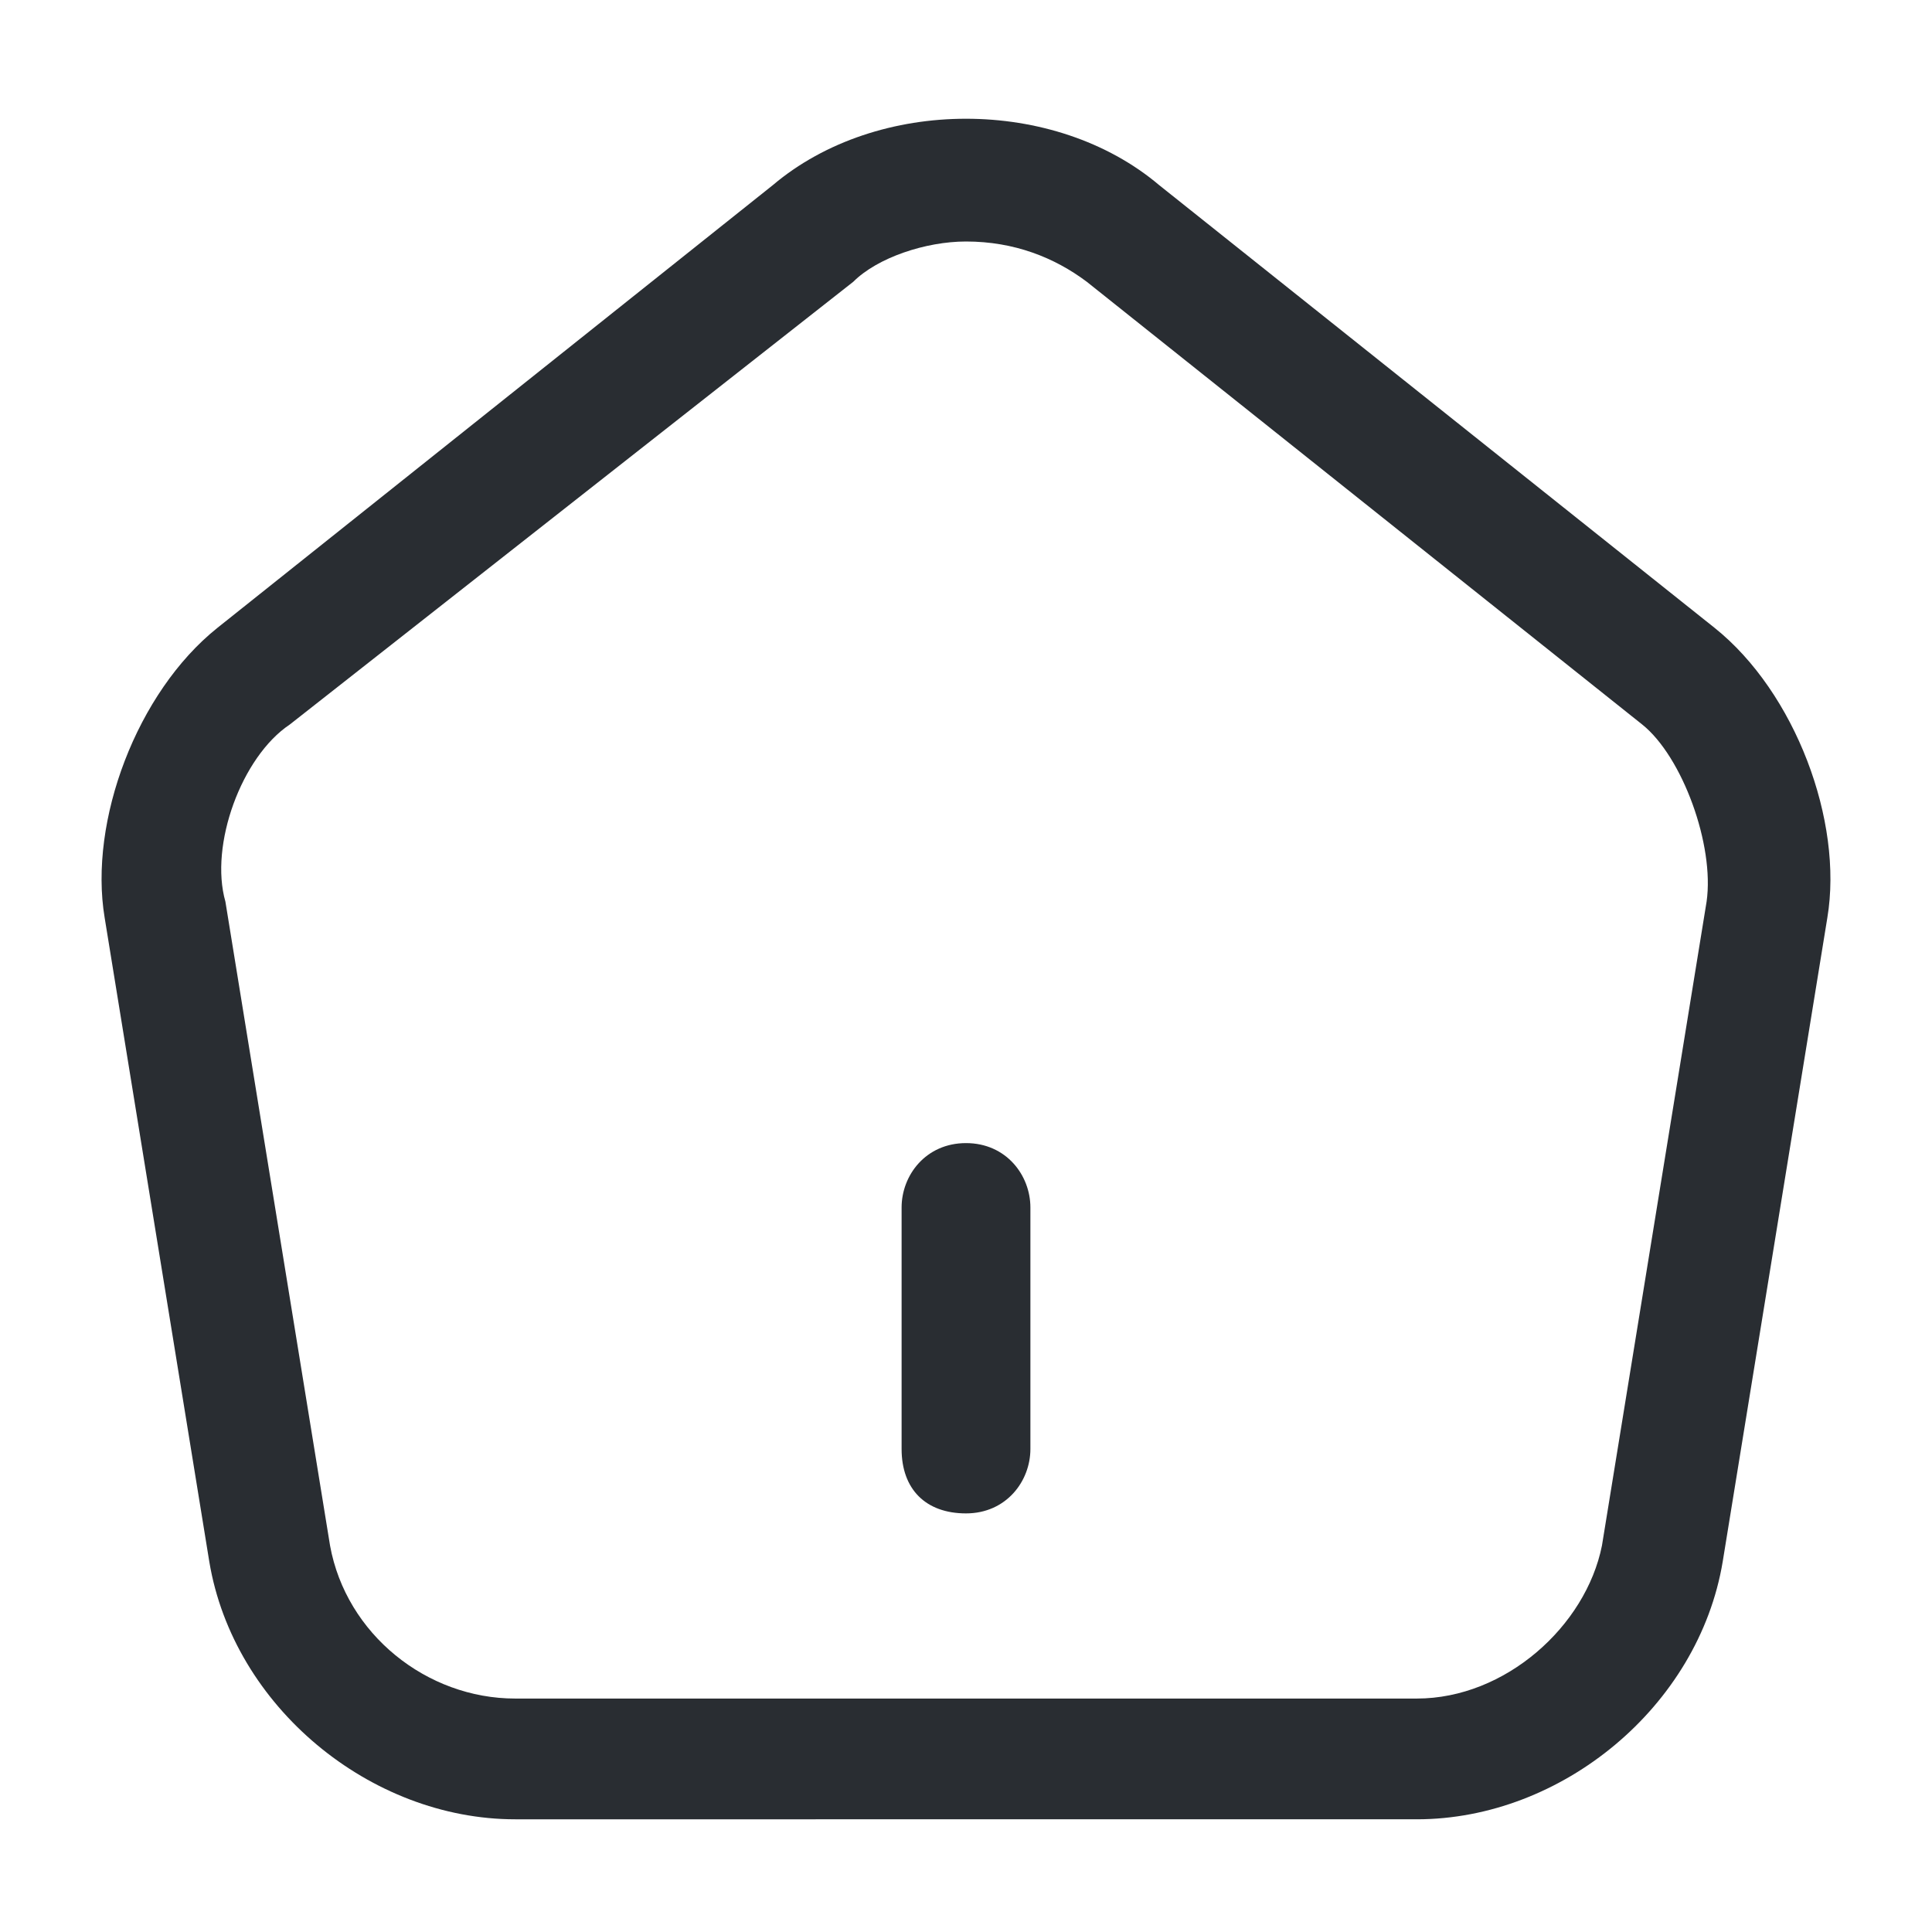 <?xml version="1.0" encoding="utf-8"?>
<!-- Generator: Adobe Illustrator 25.3.1, SVG Export Plug-In . SVG Version: 6.00 Build 0)  -->
<svg version="1.1" id="Layer_1" xmlns="http://www.w3.org/2000/svg" xmlns:xlink="http://www.w3.org/1999/xlink" x="0px" y="0px"
	 viewBox="0 0 24 24" style="enable-background:new 0 0 24 24;" xml:space="preserve">
<style type="text/css">
	.st0{fill:#292D32;}
</style>
<path class="st0" d="M12.8,15v3c0,0.4-0.3,0.8-0.8,0.8s-0.8-0.3-0.8-0.8v-3c0-0.4,0.3-0.8,0.8-0.8S12.8,14.6,12.8,15z M22.7,11.4
	l-1.3,8c-0.3,1.8-2,3.2-3.8,3.2H6.4c-1.8,0-3.5-1.4-3.8-3.2l-1.3-8c-0.2-1.2,0.4-2.8,1.4-3.6l6.9-5.5c1.3-1.1,3.5-1.1,4.8,0l6.9,5.5
	C22.3,8.6,22.9,10.2,22.7,11.4z M21.2,11.2c0.1-0.7-0.3-1.8-0.8-2.2l-6.9-5.5c-0.4-0.3-0.9-0.5-1.5-0.5c-0.5,0-1.1,0.2-1.4,0.5l0,0
	L3.6,9c-0.6,0.4-1,1.5-0.8,2.2l1.3,8c0.2,1.1,1.2,1.9,2.3,1.9h11.2c1.1,0,2.1-0.9,2.3-1.9L21.2,11.2z"/>
</svg>
